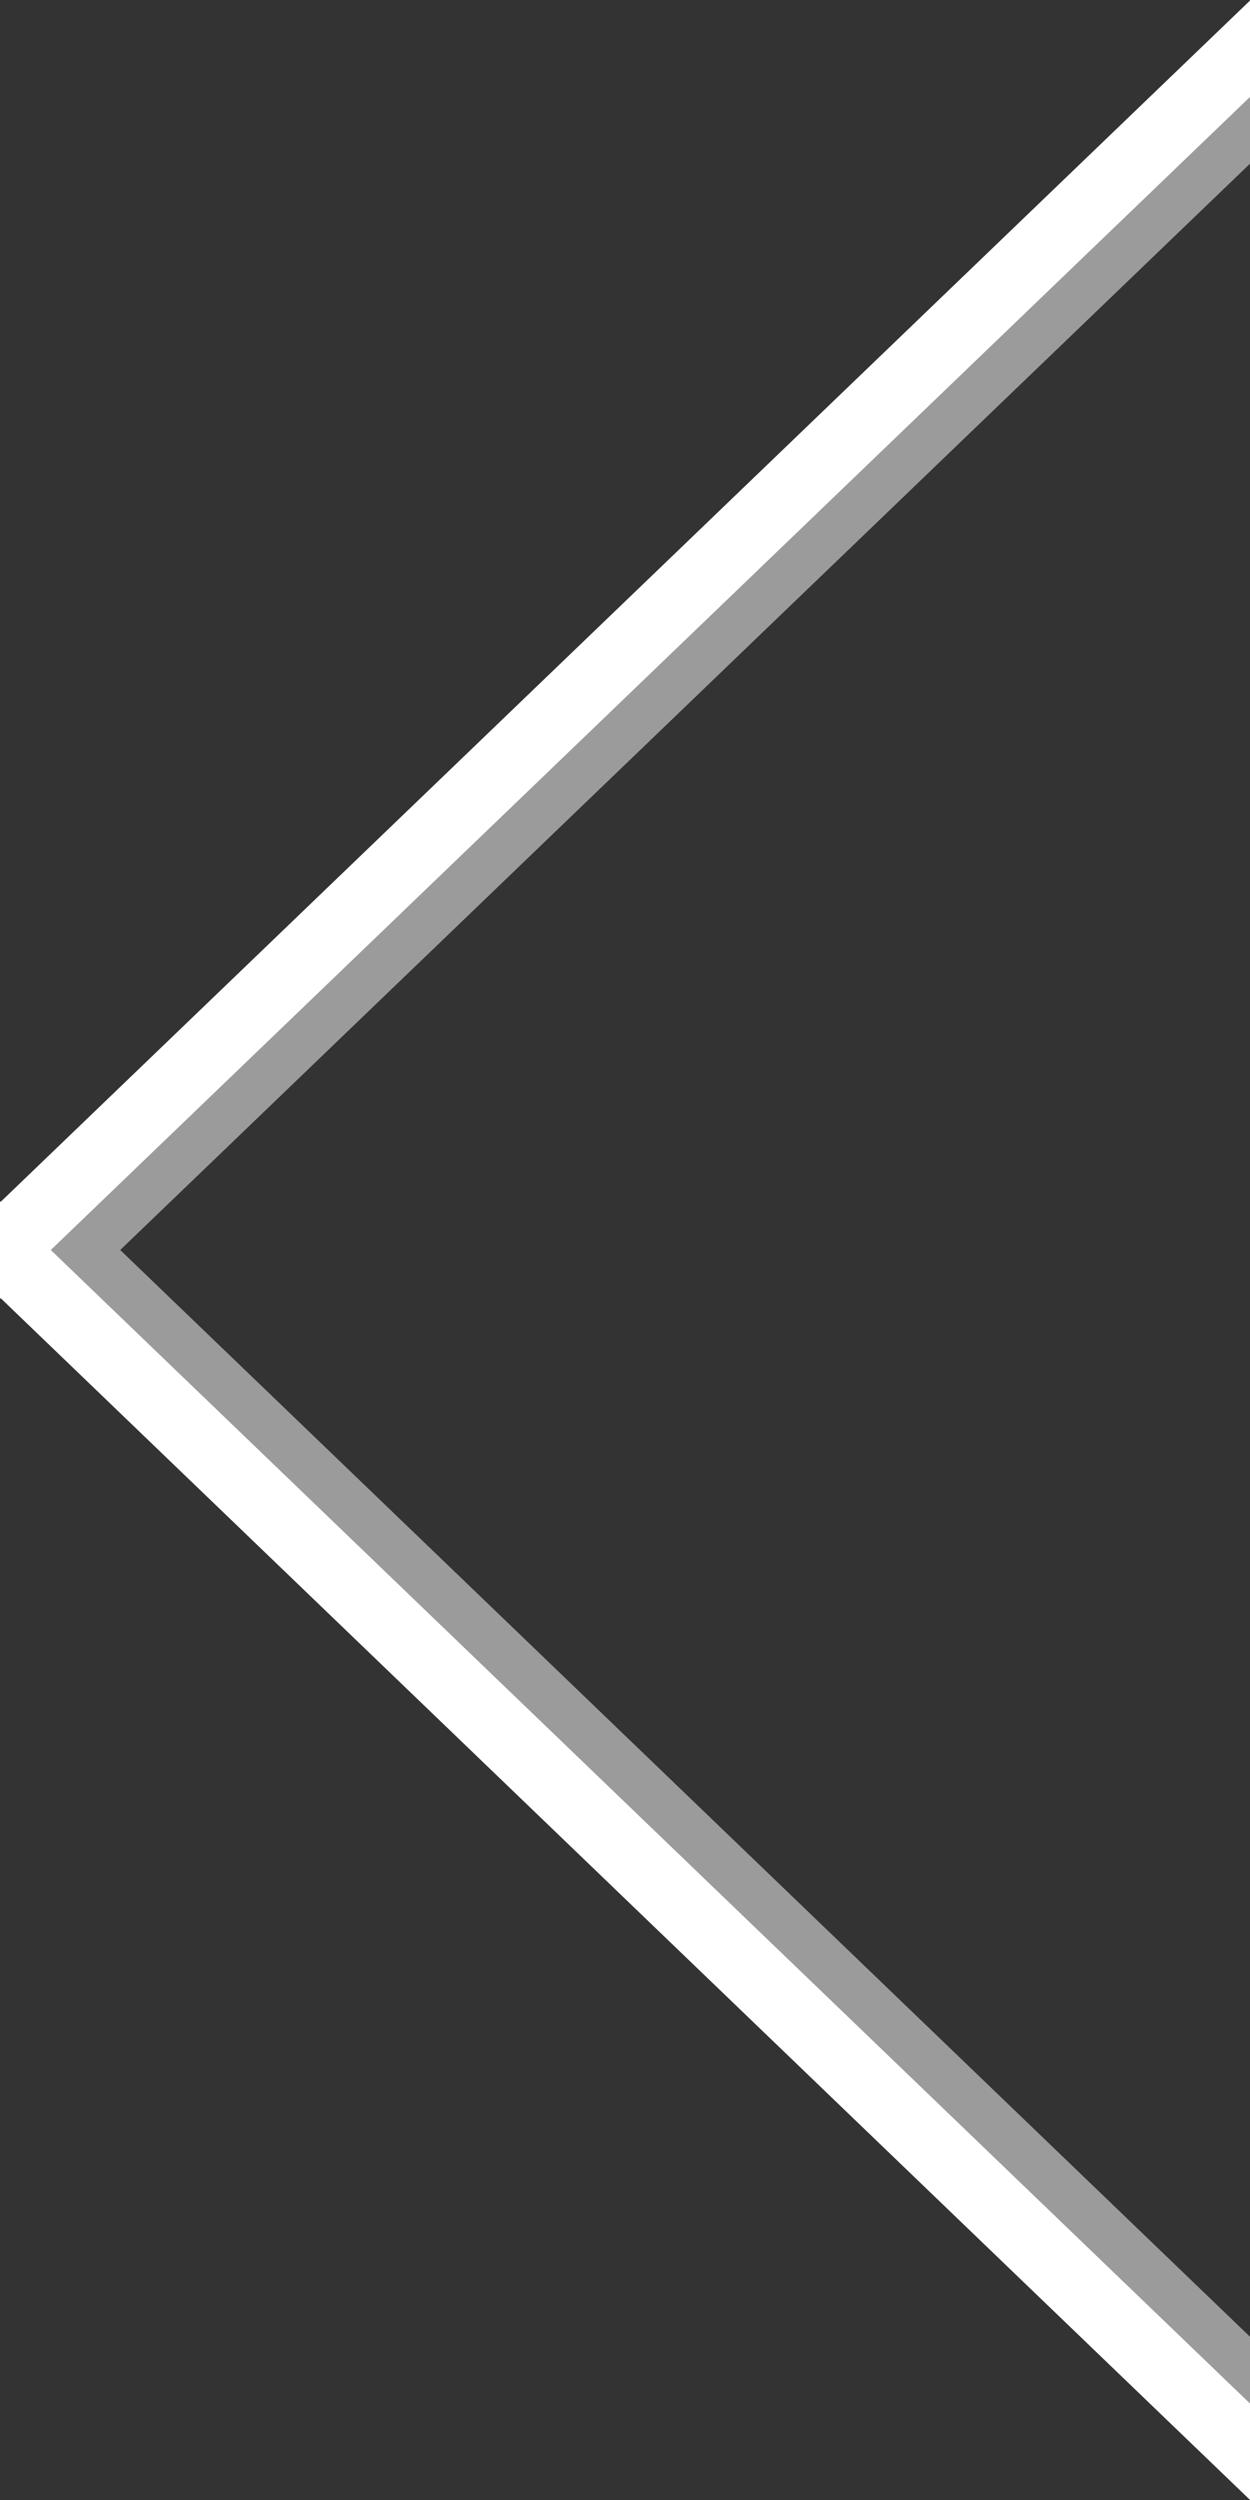 <?xml version="1.0" encoding="UTF-8" standalone="no"?>
<svg width="36px" height="72px" viewBox="0 0 36 72" version="1.1" xmlns="http://www.w3.org/2000/svg" xmlns:xlink="http://www.w3.org/1999/xlink" xmlns:sketch="http://www.bohemiancoding.com/sketch/ns">
    <rect x="0" y="0" width="36" height="72" fill="#333333" stroke="none"/>
    <title>arrow-left</title>
    <description>Created with Sketch (http://www.bohemiancoding.com/sketch)</description>
    <defs></defs>
    <g id="Page-1" stroke="none" stroke-width="1" fill="none" fill-rule="evenodd" sketch:type="MSPage">
        <path d="M1.5,-13.5 L53.5,36.5" id="Line-copy" stroke="#9B9B9B" stroke-width="2" stroke-linecap="square" sketch:type="MSShapeGroup" transform="translate(27.5, 11.5) scale(-1, 1) translate(-27.5, -11.5) "></path>
        <path d="M1.5,35.5 L53.997,85.997" id="Line-copy-2" stroke="#9B9B9B" stroke-width="2" stroke-linecap="square" sketch:type="MSShapeGroup"></path>
        <path d="M-0.5,-13.5 L51.5,36.5" id="Line" stroke="#FFFFFF" stroke-width="2" stroke-linecap="square" sketch:type="MSShapeGroup" transform="translate(25.5, 11.5) scale(-1, 1) translate(-25.5, -11.5) "></path>
        <path d="M-0.5,35.5 L51.997,85.997" id="Line-copy" stroke="#FFFFFF" stroke-width="2" stroke-linecap="square" sketch:type="MSShapeGroup"></path>
    </g>
</svg>